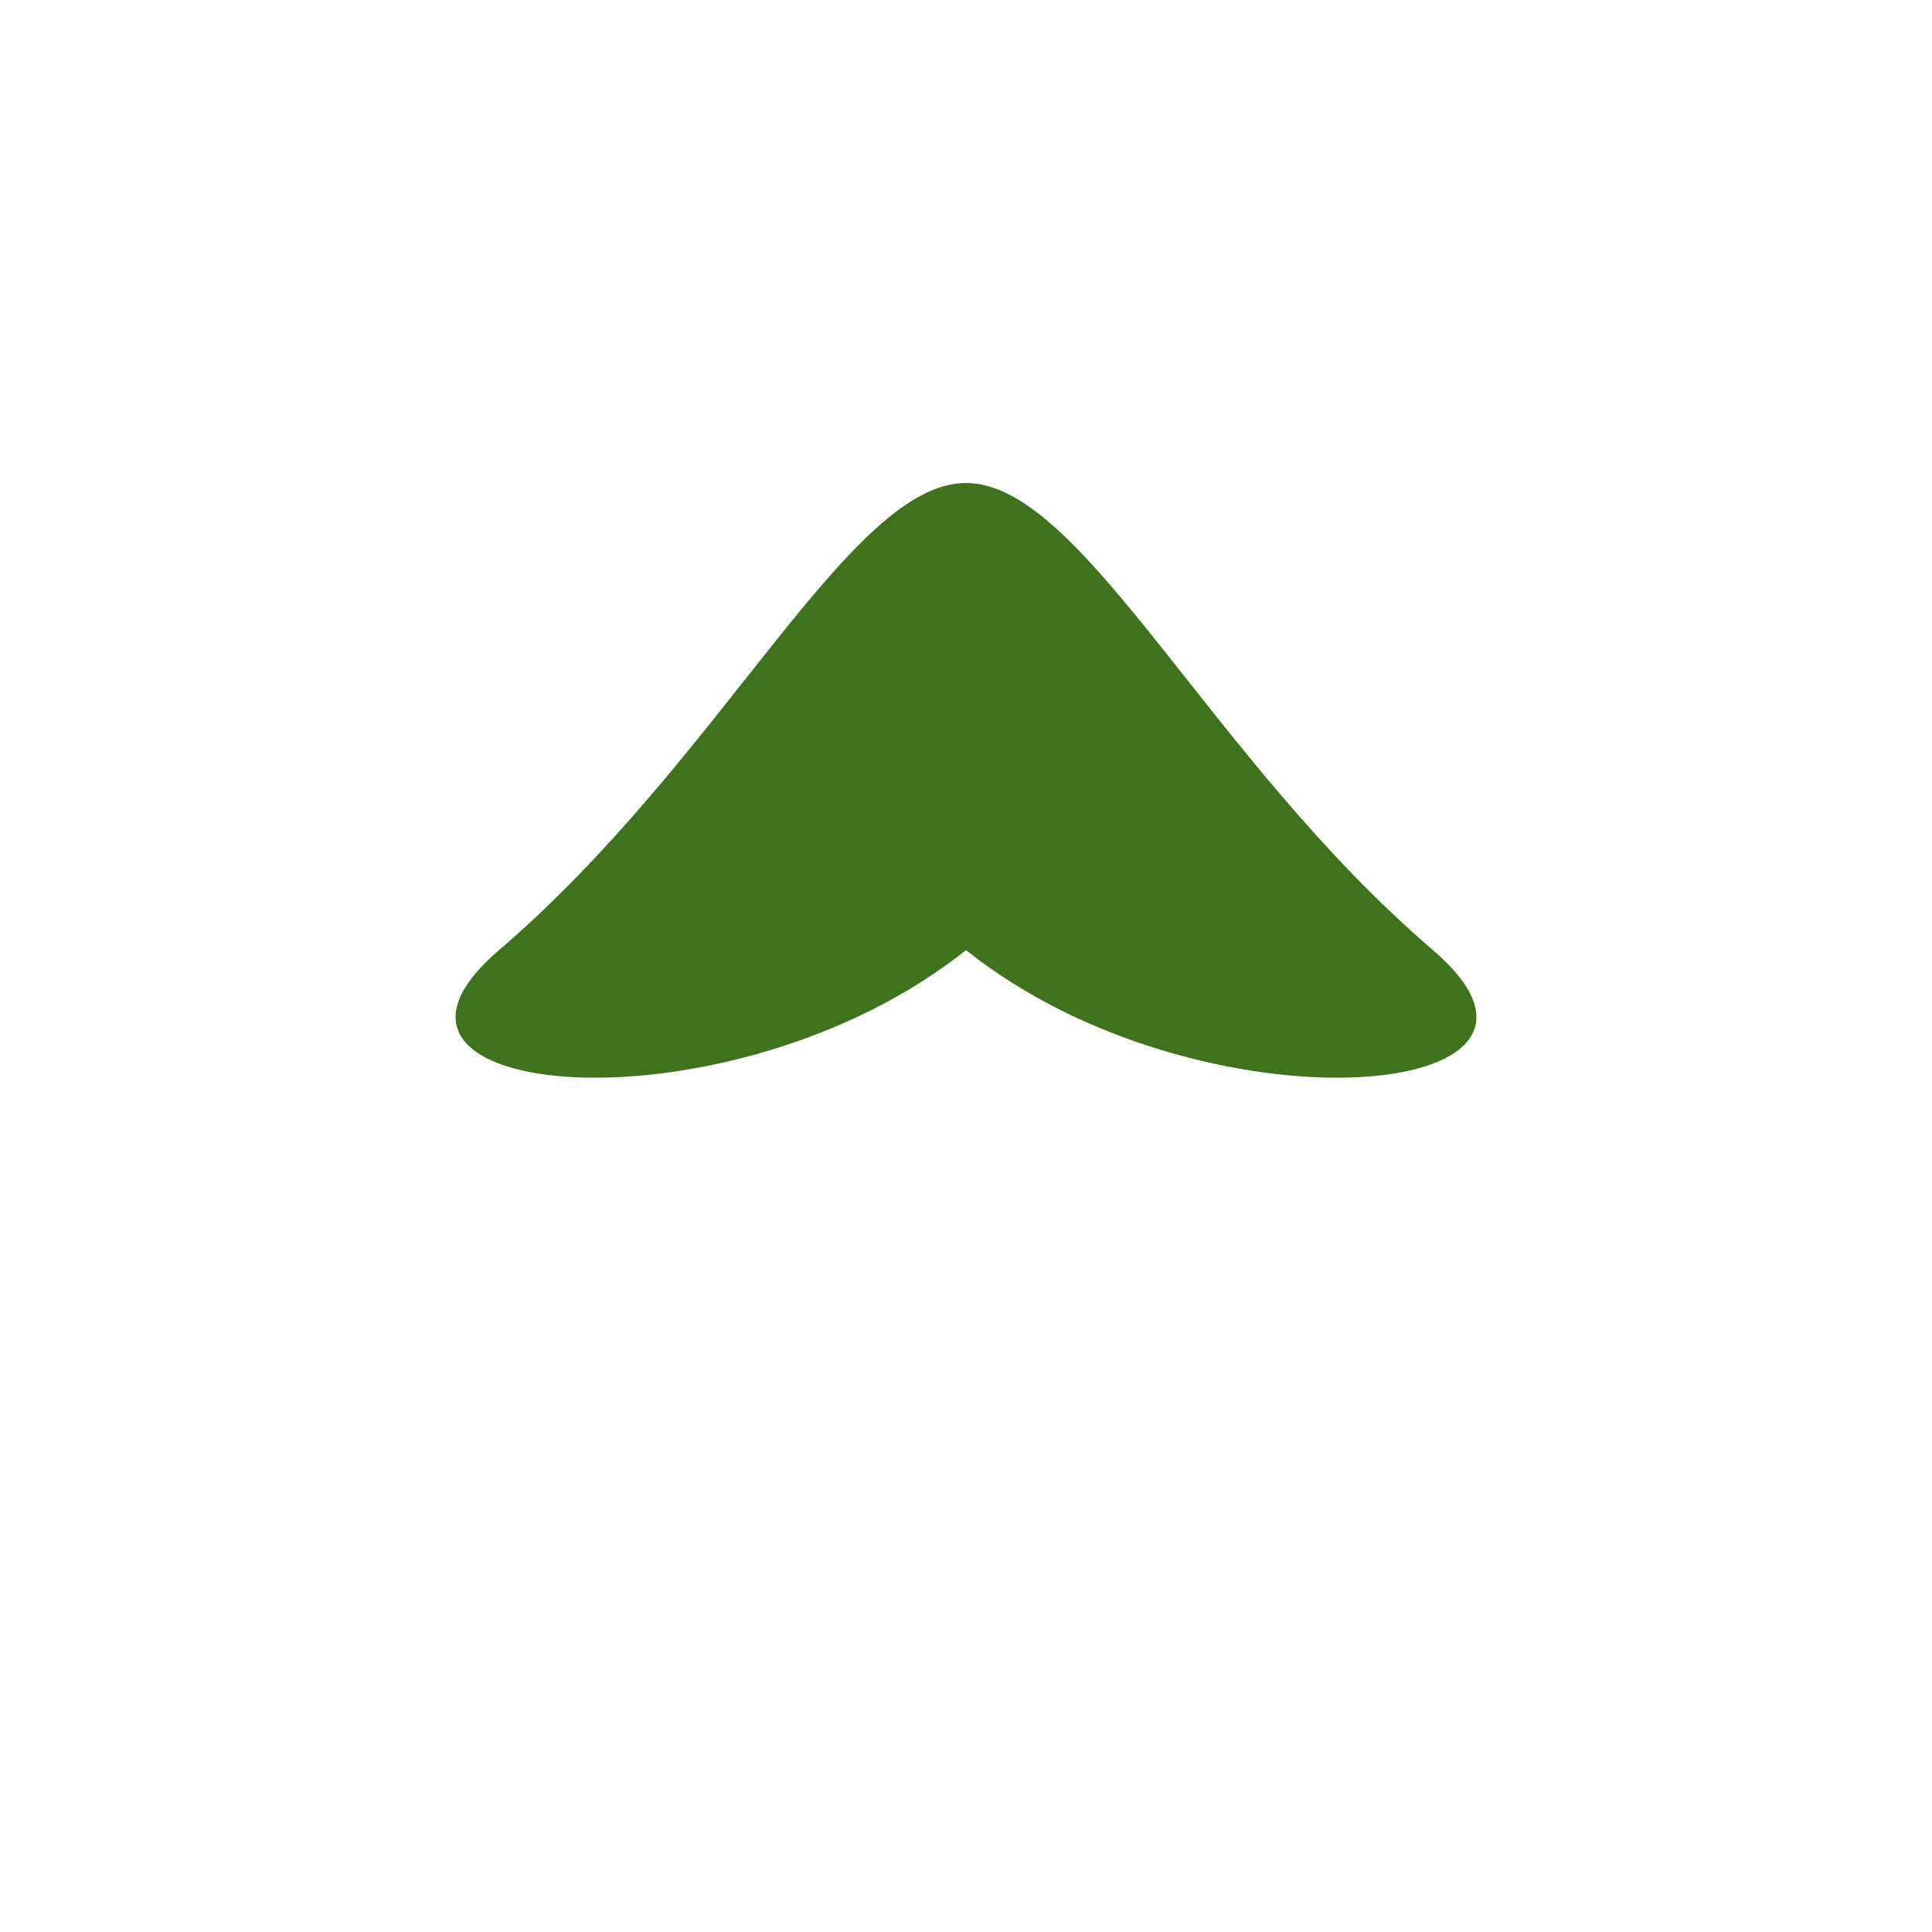 <svg xmlns="http://www.w3.org/2000/svg" viewBox="0 0 36 36">
  <path fill="#3E721D" d="M26.7 17.703C22.523 14.125 20.176 9 18 9c-2.174 0-4.523 5.125-8.7 8.703-3.319 2.844 4.35 3.482 8.7 0 4.349 3.482 12.02 2.844 8.7 0z"/>
</svg>
